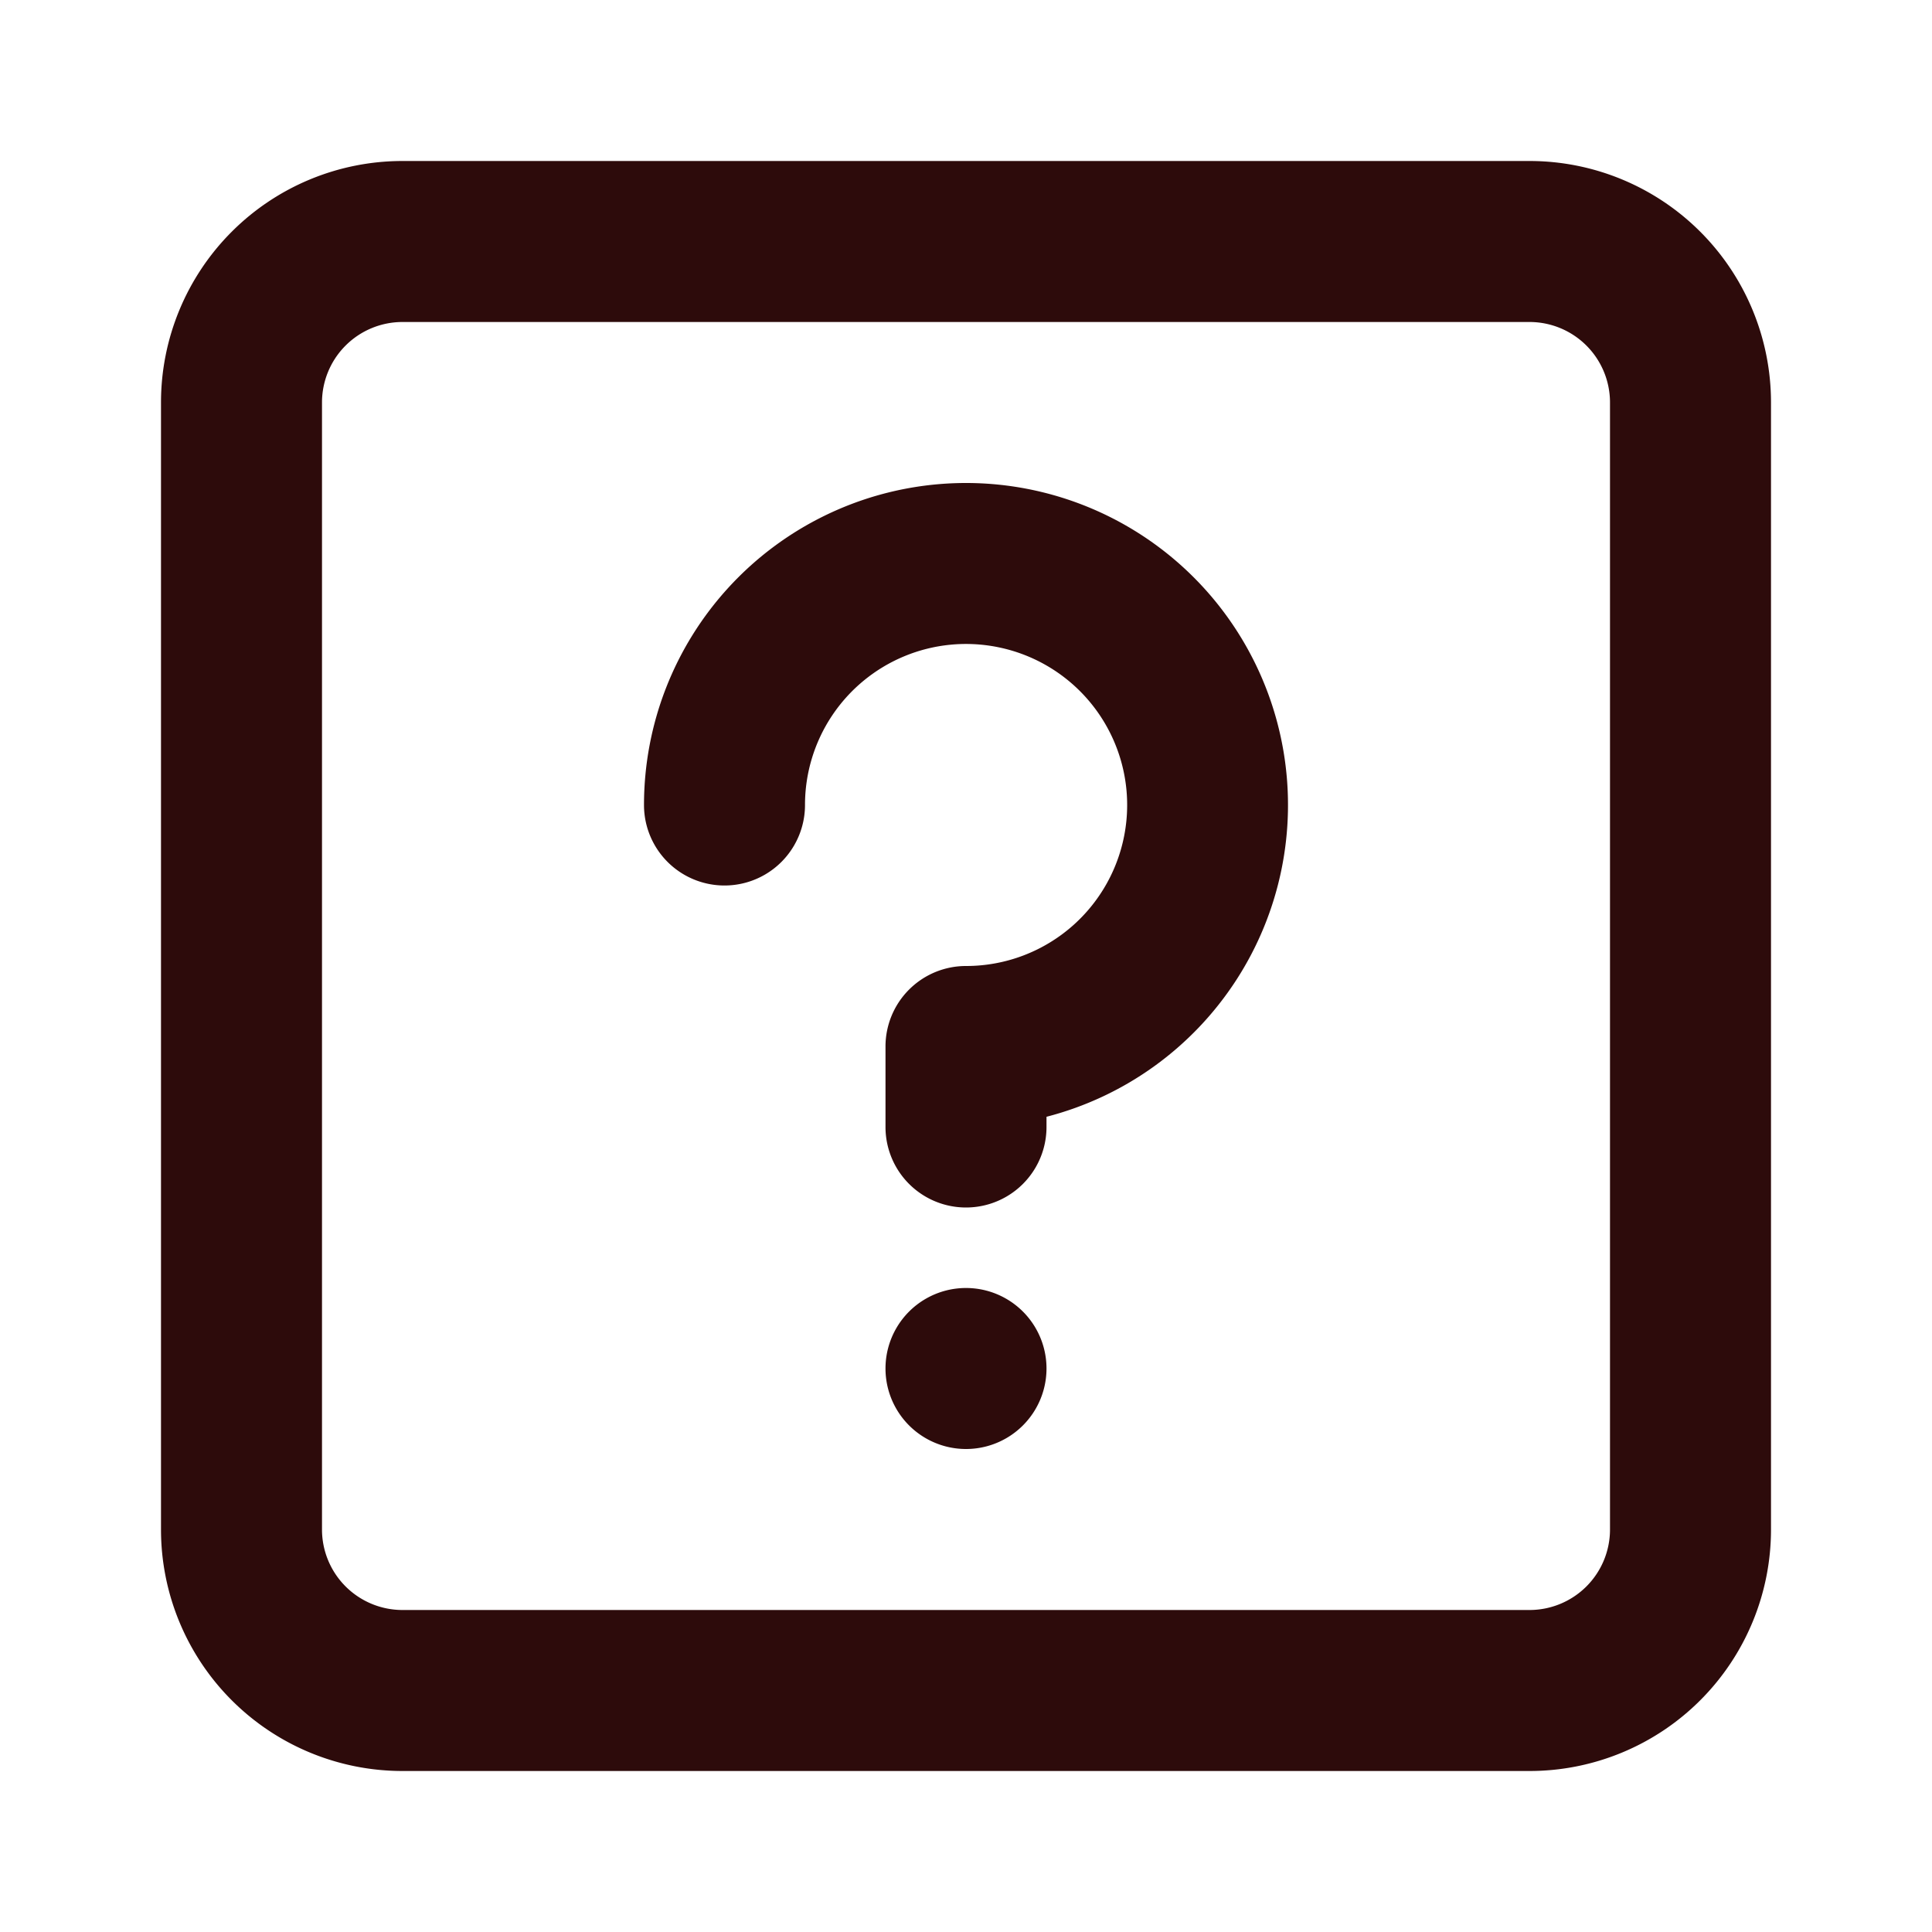 <svg width="48" height="48" fill="#2d0b0b" viewBox="0 0 24 24" xmlns="http://www.w3.org/2000/svg">
<path fill-rule="evenodd" d="M2 5a3 3 0 0 1 3-3h14a3 3 0 0 1 3 3v14a3 3 0 0 1-3 3H5a3 3 0 0 1-3-3V5Zm3-1a1 1 0 0 0-1 1v14a1 1 0 0 0 1 1h14a1 1 0 0 0 1-1V5a1 1 0 0 0-1-1H5Zm7.39 4.038A2 2 0 0 0 10 10a1 1 0 1 1-2 0 4 4 0 1 1 5 3.873V14a1 1 0 1 1-2 0v-1a1 1 0 0 1 1-1 2 2 0 0 0 .39-3.962Z" clip-rule="evenodd"></path>
<path d="M13 17a1 1 0 1 1-2 0 1 1 0 0 1 2 0Z"></path>
</svg>